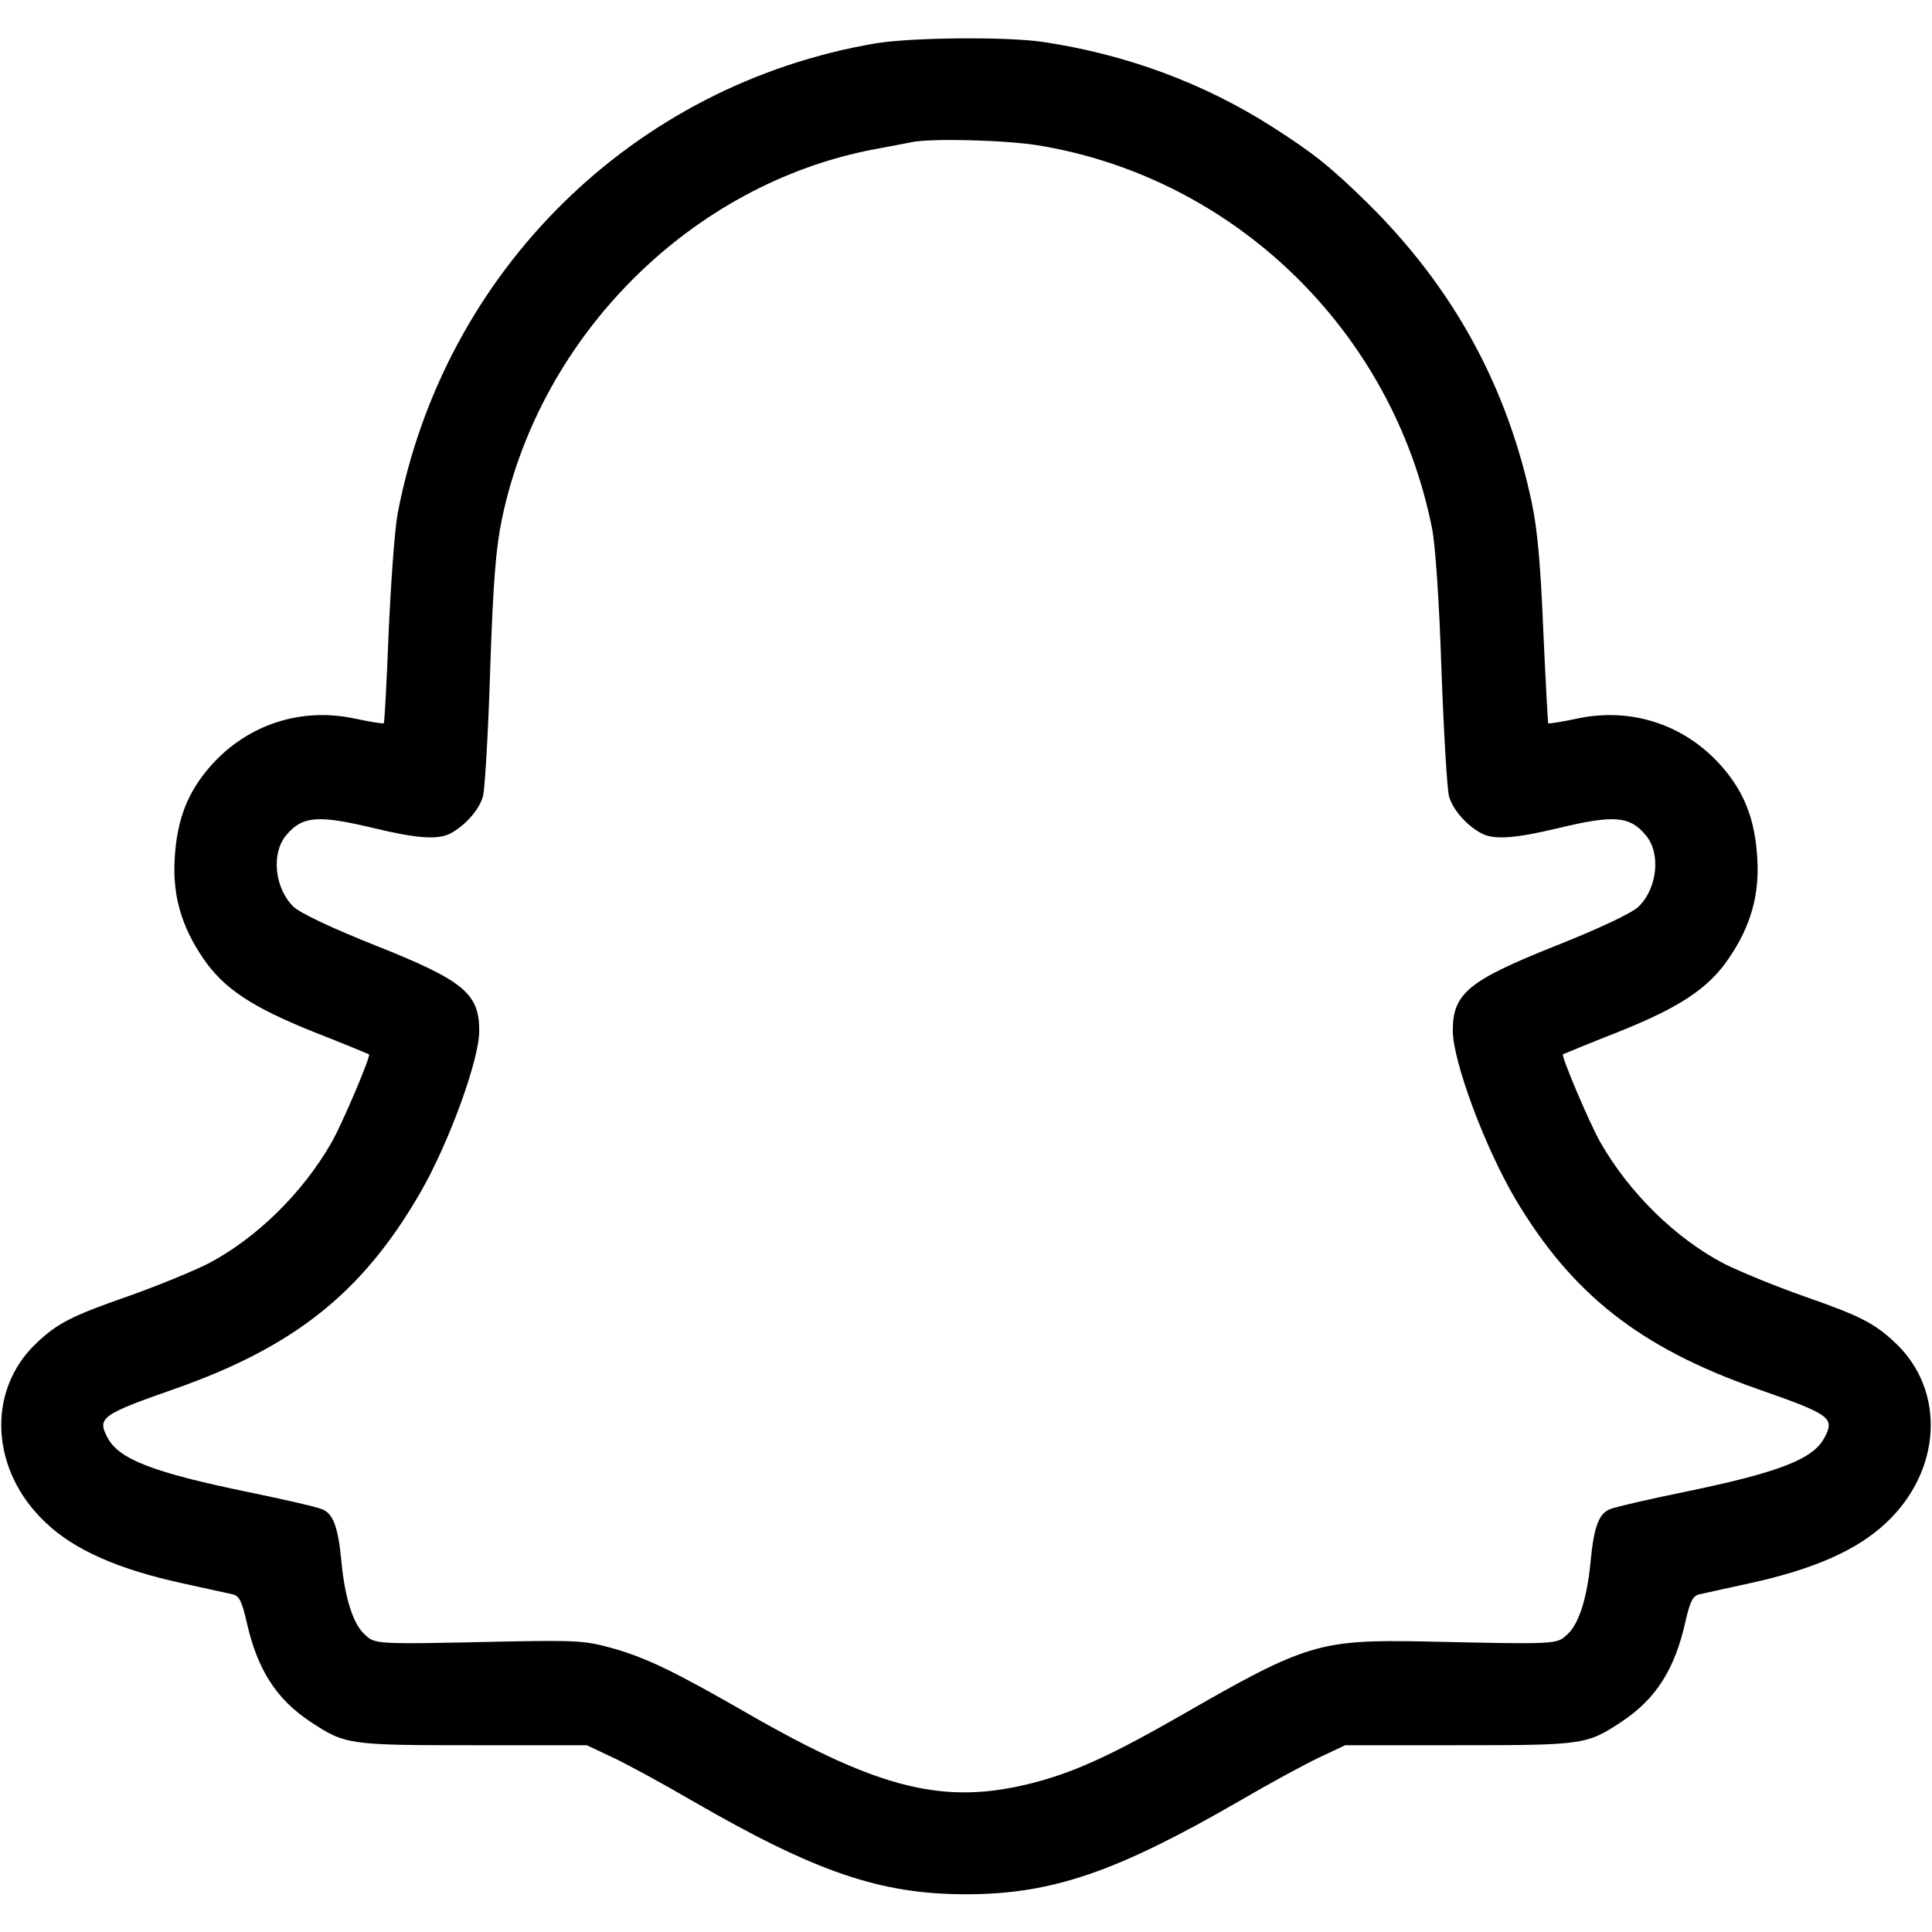 <?xml version="1.0" standalone="no"?>
<!DOCTYPE svg PUBLIC "-//W3C//DTD SVG 20010904//EN"
 "http://www.w3.org/TR/2001/REC-SVG-20010904/DTD/svg10.dtd">
<svg version="1.0" xmlns="http://www.w3.org/2000/svg"
 width="512pt" height="512pt" viewBox="0 0 512 512"
 preserveAspectRatio="xMidYMid meet">

<g transform="translate(0,512) scale(0.1,-0.1)"
fill="#000000" stroke="none">
<path d="M2320 5005 c-641 -109 -1143 -603 -1266 -1245 -8 -41 -18 -183 -24
-314 -5 -132 -11 -241 -13 -243 -2 -1 -37 4 -78 13 -142 30 -283 -16 -380
-125 -61 -69 -90 -141 -96 -246 -6 -96 17 -179 75 -264 54 -80 129 -130 294
-196 79 -31 144 -58 146 -59 5 -5 -70 -182 -99 -233 -77 -135 -200 -255 -328
-322 -42 -21 -137 -60 -211 -86 -149 -52 -187 -71 -243 -124 -134 -126 -123
-339 25 -477 76 -72 192 -123 362 -160 61 -13 121 -27 132 -29 18 -4 25 -18
38 -75 28 -124 78 -203 169 -263 92 -61 102 -62 432 -62 l300 0 70 -33 c38
-18 132 -69 209 -114 327 -189 498 -248 726 -248 228 0 399 59 726 248 77 45
171 96 209 114 l70 33 300 0 c330 0 340 1 432 62 91 60 141 139 169 263 13 57
20 71 38 75 11 2 71 16 132 29 170 37 286 88 362 160 148 138 159 351 25 477
-56 53 -94 72 -243 124 -74 26 -169 65 -211 86 -128 67 -251 187 -328 322 -29
51 -104 228 -99 233 2 1 67 28 146 59 165 66 240 116 294 196 58 85 81 168 75
264 -6 105 -35 177 -96 246 -97 109 -238 155 -380 125 -41 -9 -76 -14 -78 -13
-1 2 -7 111 -13 243 -7 171 -15 267 -30 339 -65 311 -209 573 -436 797 -98 96
-143 132 -251 201 -181 116 -388 193 -610 226 -95 14 -348 12 -443 -4z m430
-270 c521 -85 941 -492 1045 -1015 9 -46 19 -191 25 -375 6 -165 15 -316 20
-335 10 -36 47 -78 87 -99 33 -17 88 -13 201 14 149 36 191 33 234 -19 40 -48
30 -141 -20 -189 -18 -17 -100 -56 -218 -103 -234 -93 -274 -127 -274 -226 1
-82 84 -306 165 -444 150 -253 330 -395 640 -504 197 -69 208 -77 180 -130
-30 -57 -120 -92 -372 -144 -93 -19 -180 -39 -195 -45 -31 -11 -44 -47 -53
-141 -9 -95 -31 -163 -60 -190 -30 -28 -19 -28 -385 -20 -272 5 -310 -6 -635
-193 -190 -109 -288 -154 -402 -183 -230 -58 -401 -16 -748 183 -196 113 -273
150 -362 175 -71 20 -96 21 -273 18 -366 -8 -355 -8 -385 20 -29 27 -51 95
-60 190 -9 94 -22 130 -53 141 -15 6 -102 26 -195 45 -252 52 -342 87 -372
144 -28 53 -17 61 180 130 315 111 496 255 648 518 75 129 157 352 157 430 0
99 -40 133 -274 226 -118 47 -200 86 -218 103 -50 48 -60 141 -20 189 43 52
85 55 234 19 113 -27 168 -31 201 -14 40 21 77 63 87 99 5 19 14 170 19 335 8
235 15 321 31 399 102 489 503 888 985 980 44 8 89 17 100 19 49 11 248 6 335
-8z"/>
</g>
</svg>
